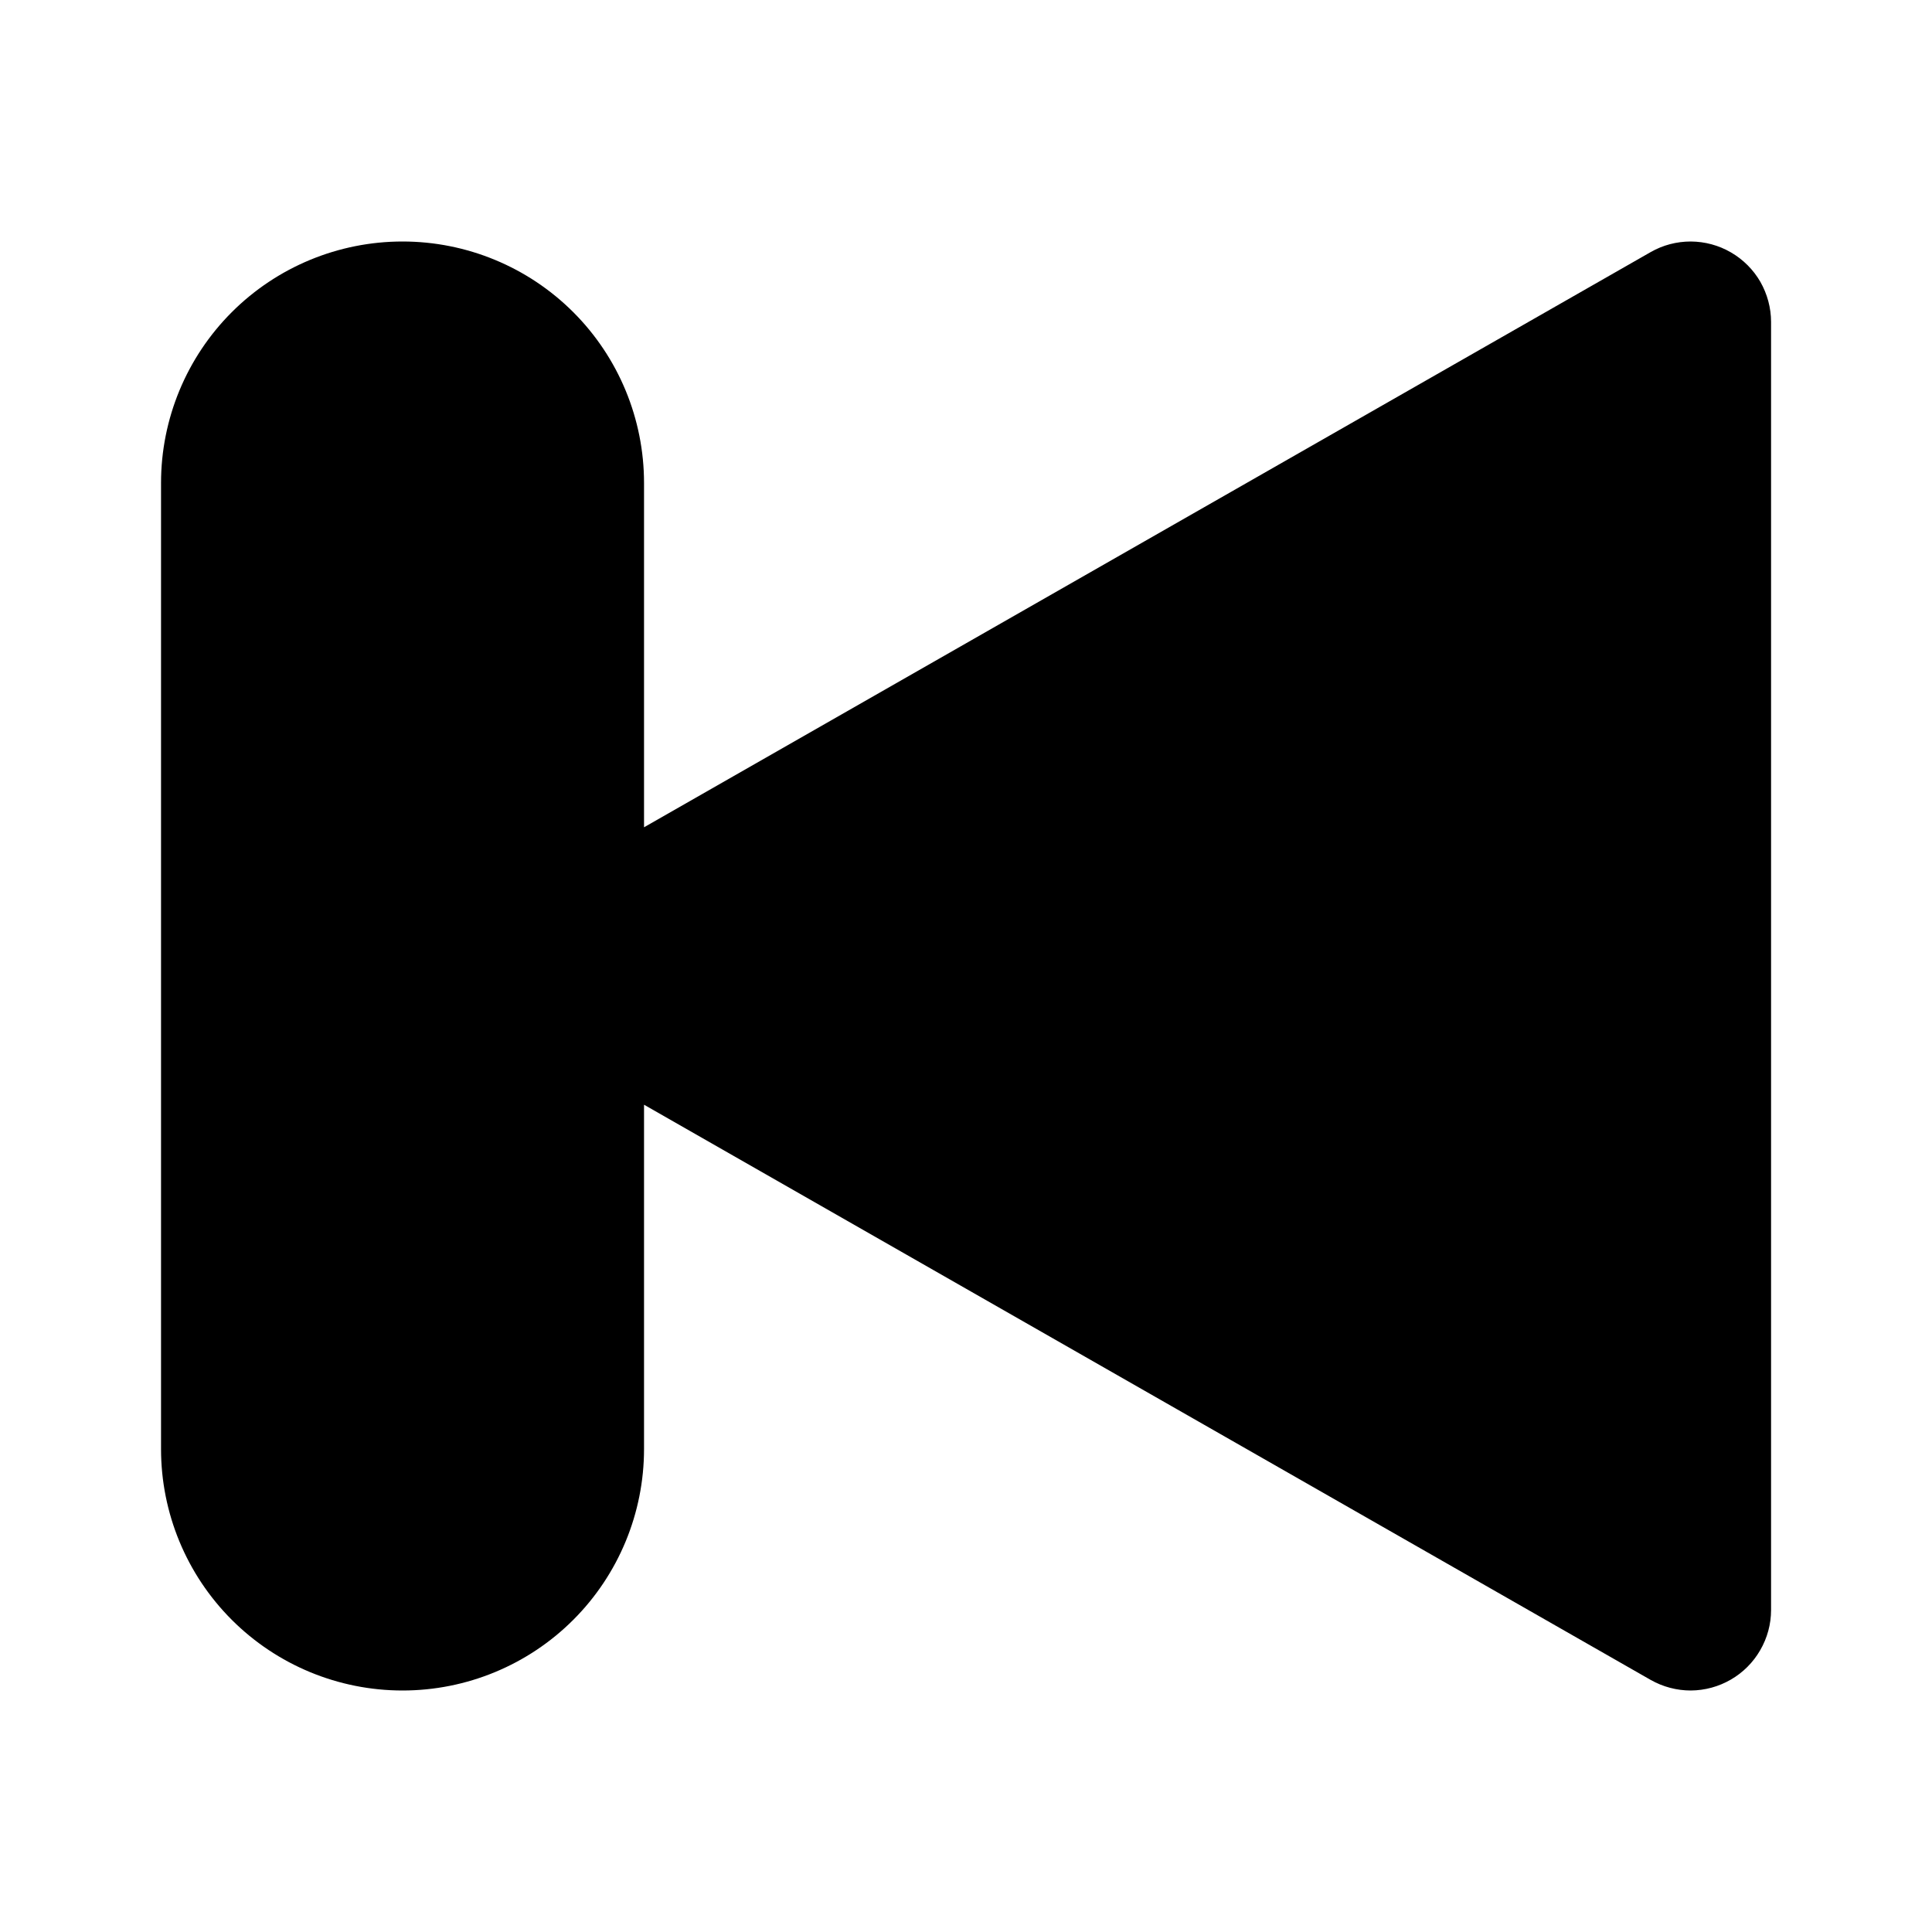 <svg width="20" height="20" viewBox="0 0 20 20" fill="none" xmlns="http://www.w3.org/2000/svg">
<path d="M17.087 2.61L6.667 8.564V5C6.667 4.337 6.404 3.701 5.935 3.232C5.466 2.763 4.83 2.5 4.167 2.5C3.504 2.5 2.868 2.763 2.399 3.232C1.93 3.701 1.667 4.337 1.667 5V15C1.667 15.663 1.93 16.299 2.399 16.768C2.868 17.237 3.504 17.5 4.167 17.5C4.83 17.5 5.466 17.237 5.935 16.768C6.404 16.299 6.667 15.663 6.667 15V11.436L17.087 17.39C17.214 17.462 17.357 17.5 17.503 17.5C17.649 17.499 17.792 17.46 17.918 17.387C18.044 17.314 18.149 17.209 18.222 17.082C18.295 16.956 18.334 16.813 18.334 16.667V3.333C18.334 3.187 18.295 3.044 18.223 2.917C18.15 2.791 18.045 2.686 17.919 2.613C17.792 2.539 17.649 2.501 17.503 2.5C17.357 2.5 17.214 2.537 17.087 2.61Z" fill="black"/>
</svg>

